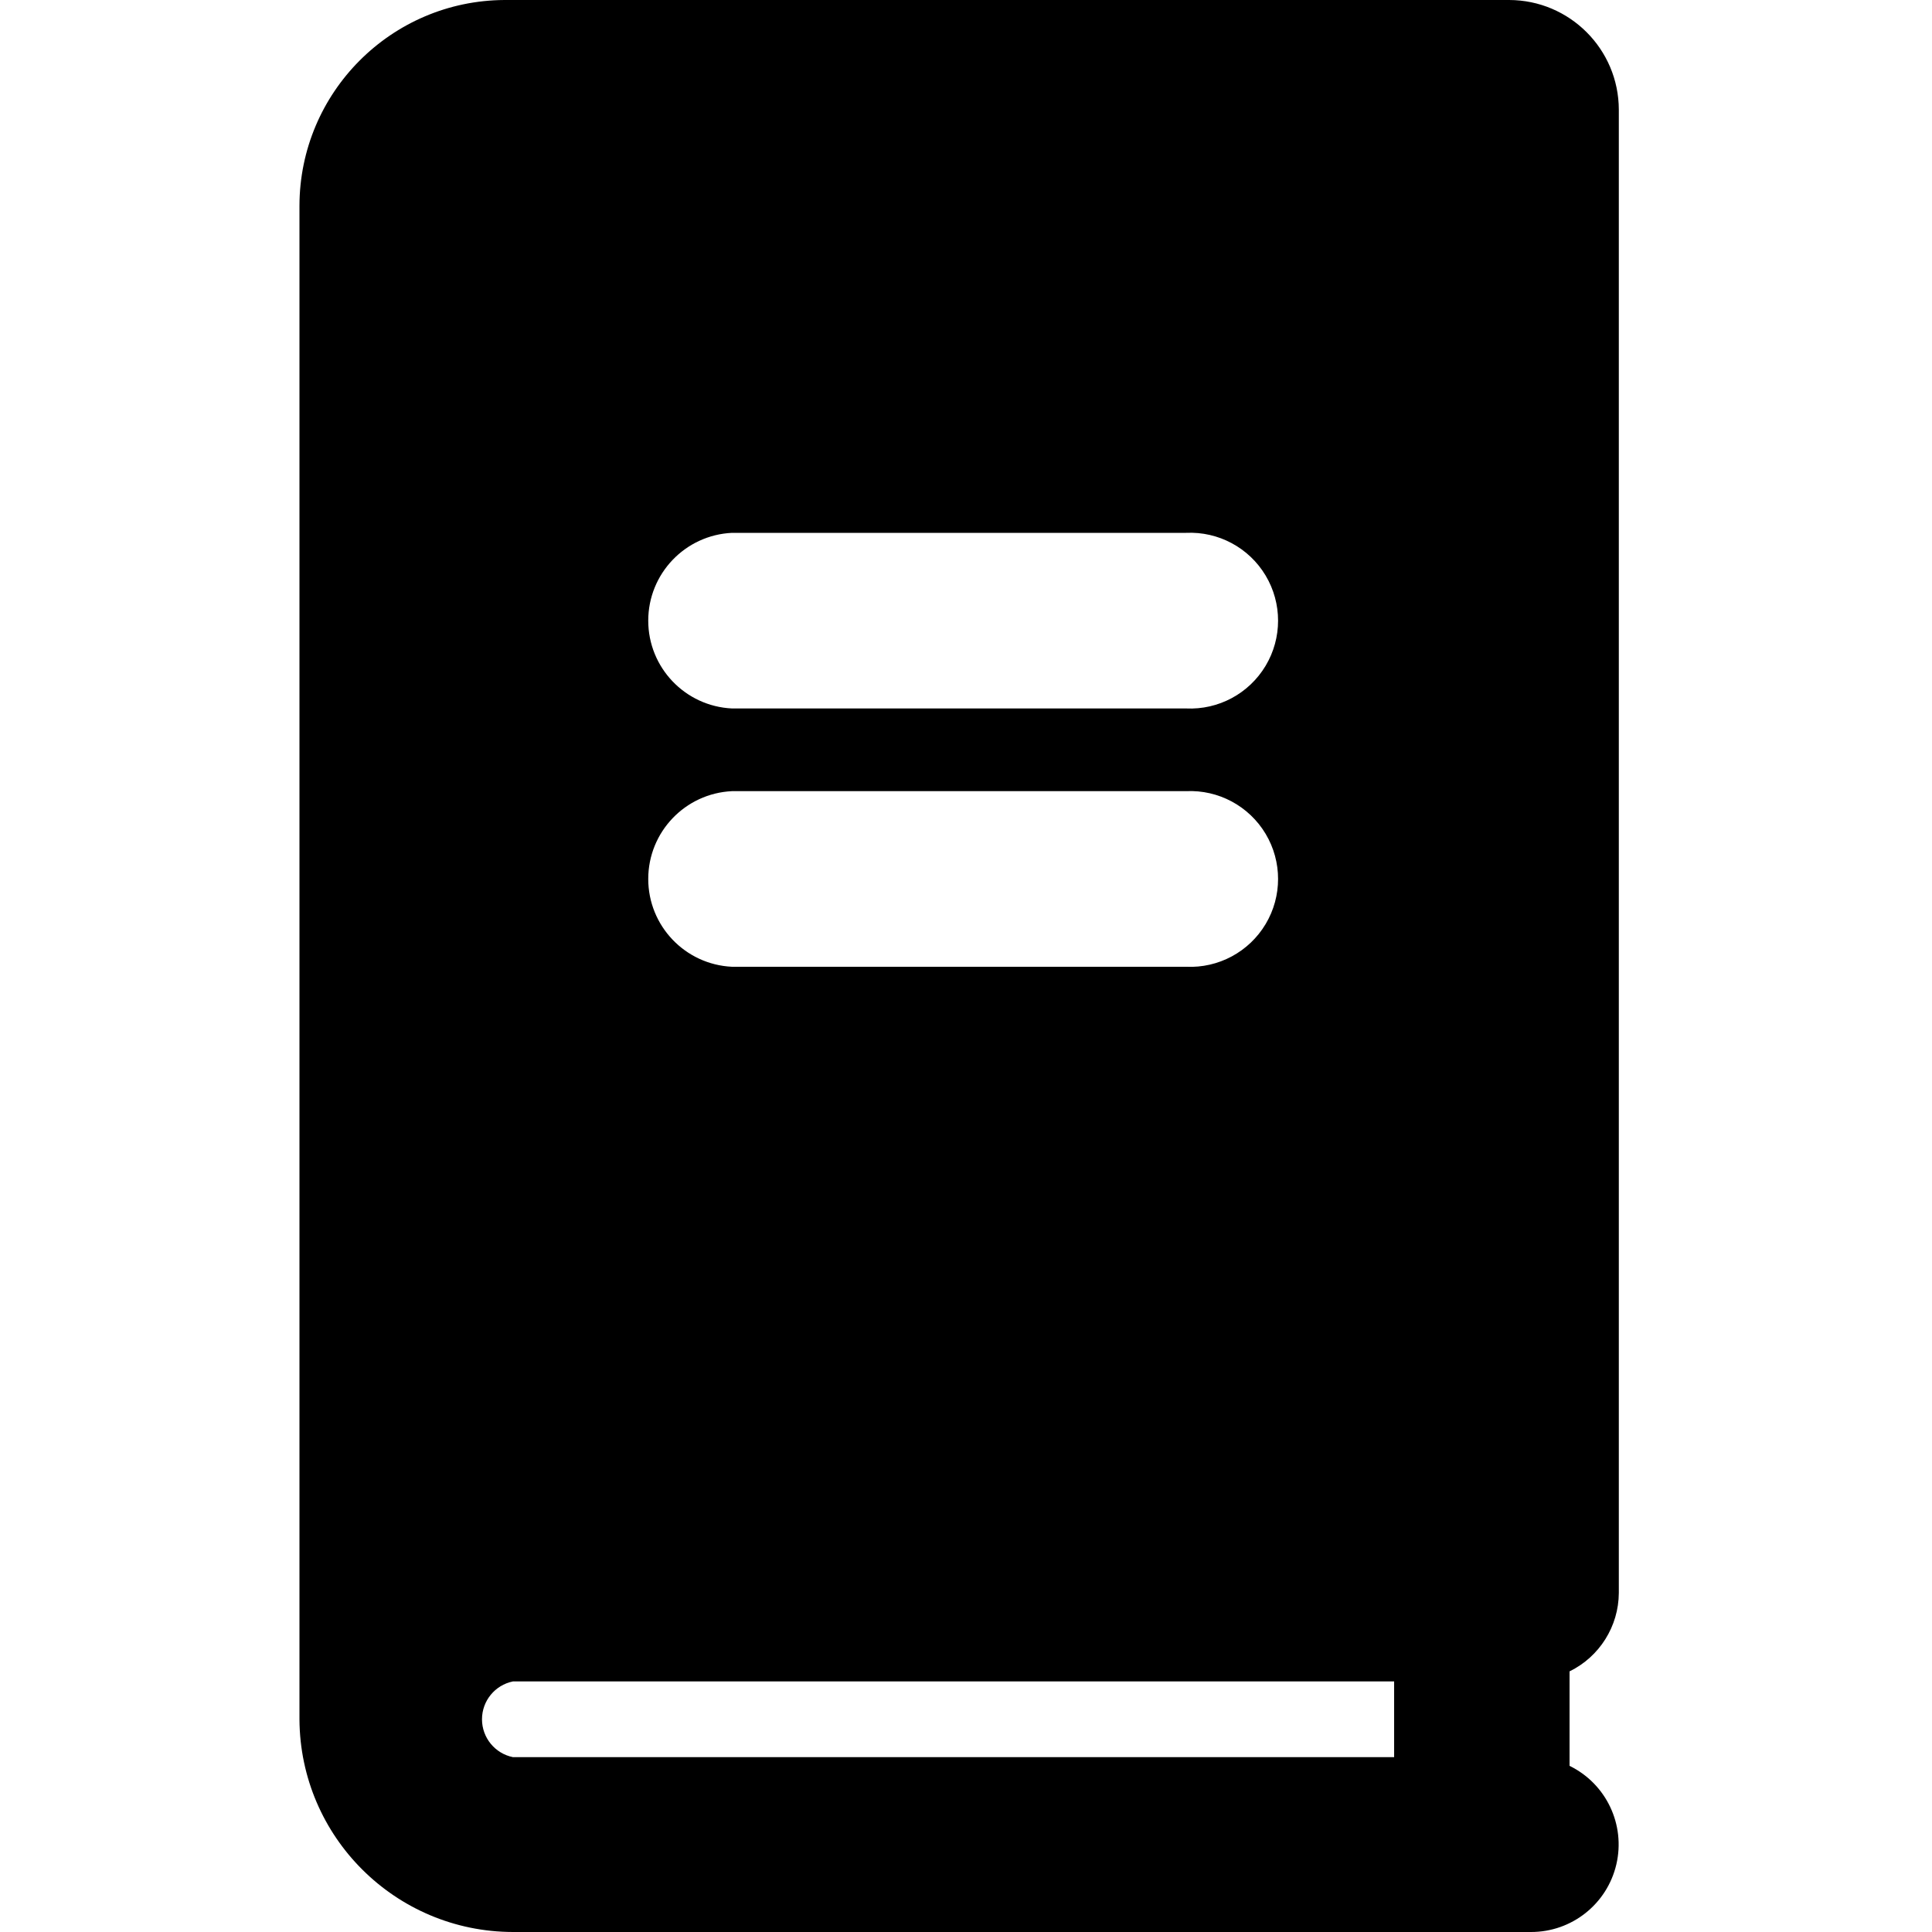 <?xml version="1.0" encoding="UTF-8"?>
<svg width="100px" height="100px" viewBox="0 0 100 100" version="1.1" xmlns="http://www.w3.org/2000/svg" xmlns:xlink="http://www.w3.org/1999/xlink">
    <!-- Generator: Sketch 57.1 (83088) - https://sketch.com -->
    <title>solid/book-solid</title>
    <desc>Created with Sketch.</desc>
    <g id="solid/book" stroke="none" stroke-width="1" fill="none" fill-rule="evenodd">
        <path d="M83.79,82.45 L83.79,5.68 C83.784,2.545 81.245,0.006 78.11,-4.9999997e-08 L26.11,-4.9999997e-08 C20.248,0.033 15.511,4.788 15.5,10.65 L15.5,89 C15.538,95.079 20.471,99.989 26.55,100 L79.24,100 C81.351,100.005 83.185,98.552 83.663,96.496 C84.141,94.44 83.136,92.327 81.24,91.4 L81.24,86.51 C82.792,85.751 83.78,84.178 83.79,82.45 Z M37.89,27.58 L61.39,27.58 C63.065,27.501 64.647,28.35 65.508,29.789 C66.368,31.227 66.368,33.023 65.508,34.461 C64.647,35.9 63.065,36.749 61.39,36.67 L37.89,36.67 C35.463,36.556 33.553,34.555 33.553,32.125 C33.553,29.695 35.463,27.694 37.89,27.58 L37.89,27.58 Z M37.89,40.95 L61.39,40.95 C63.065,40.871 64.647,41.72 65.508,43.159 C66.368,44.597 66.368,46.393 65.508,47.831 C64.647,49.27 63.065,50.119 61.39,50.04 L37.89,50.04 C35.463,49.926 33.553,47.925 33.553,45.495 C33.553,43.065 35.463,41.064 37.89,40.95 L37.89,40.95 Z M72.16,90.95 L26.55,90.95 C25.618,90.761 24.948,89.941 24.948,88.99 C24.948,88.039 25.618,87.219 26.55,87.03 L72.16,87.03 L72.16,90.95 Z" id="book" fill="#000000"></path>
    </g>
</svg>